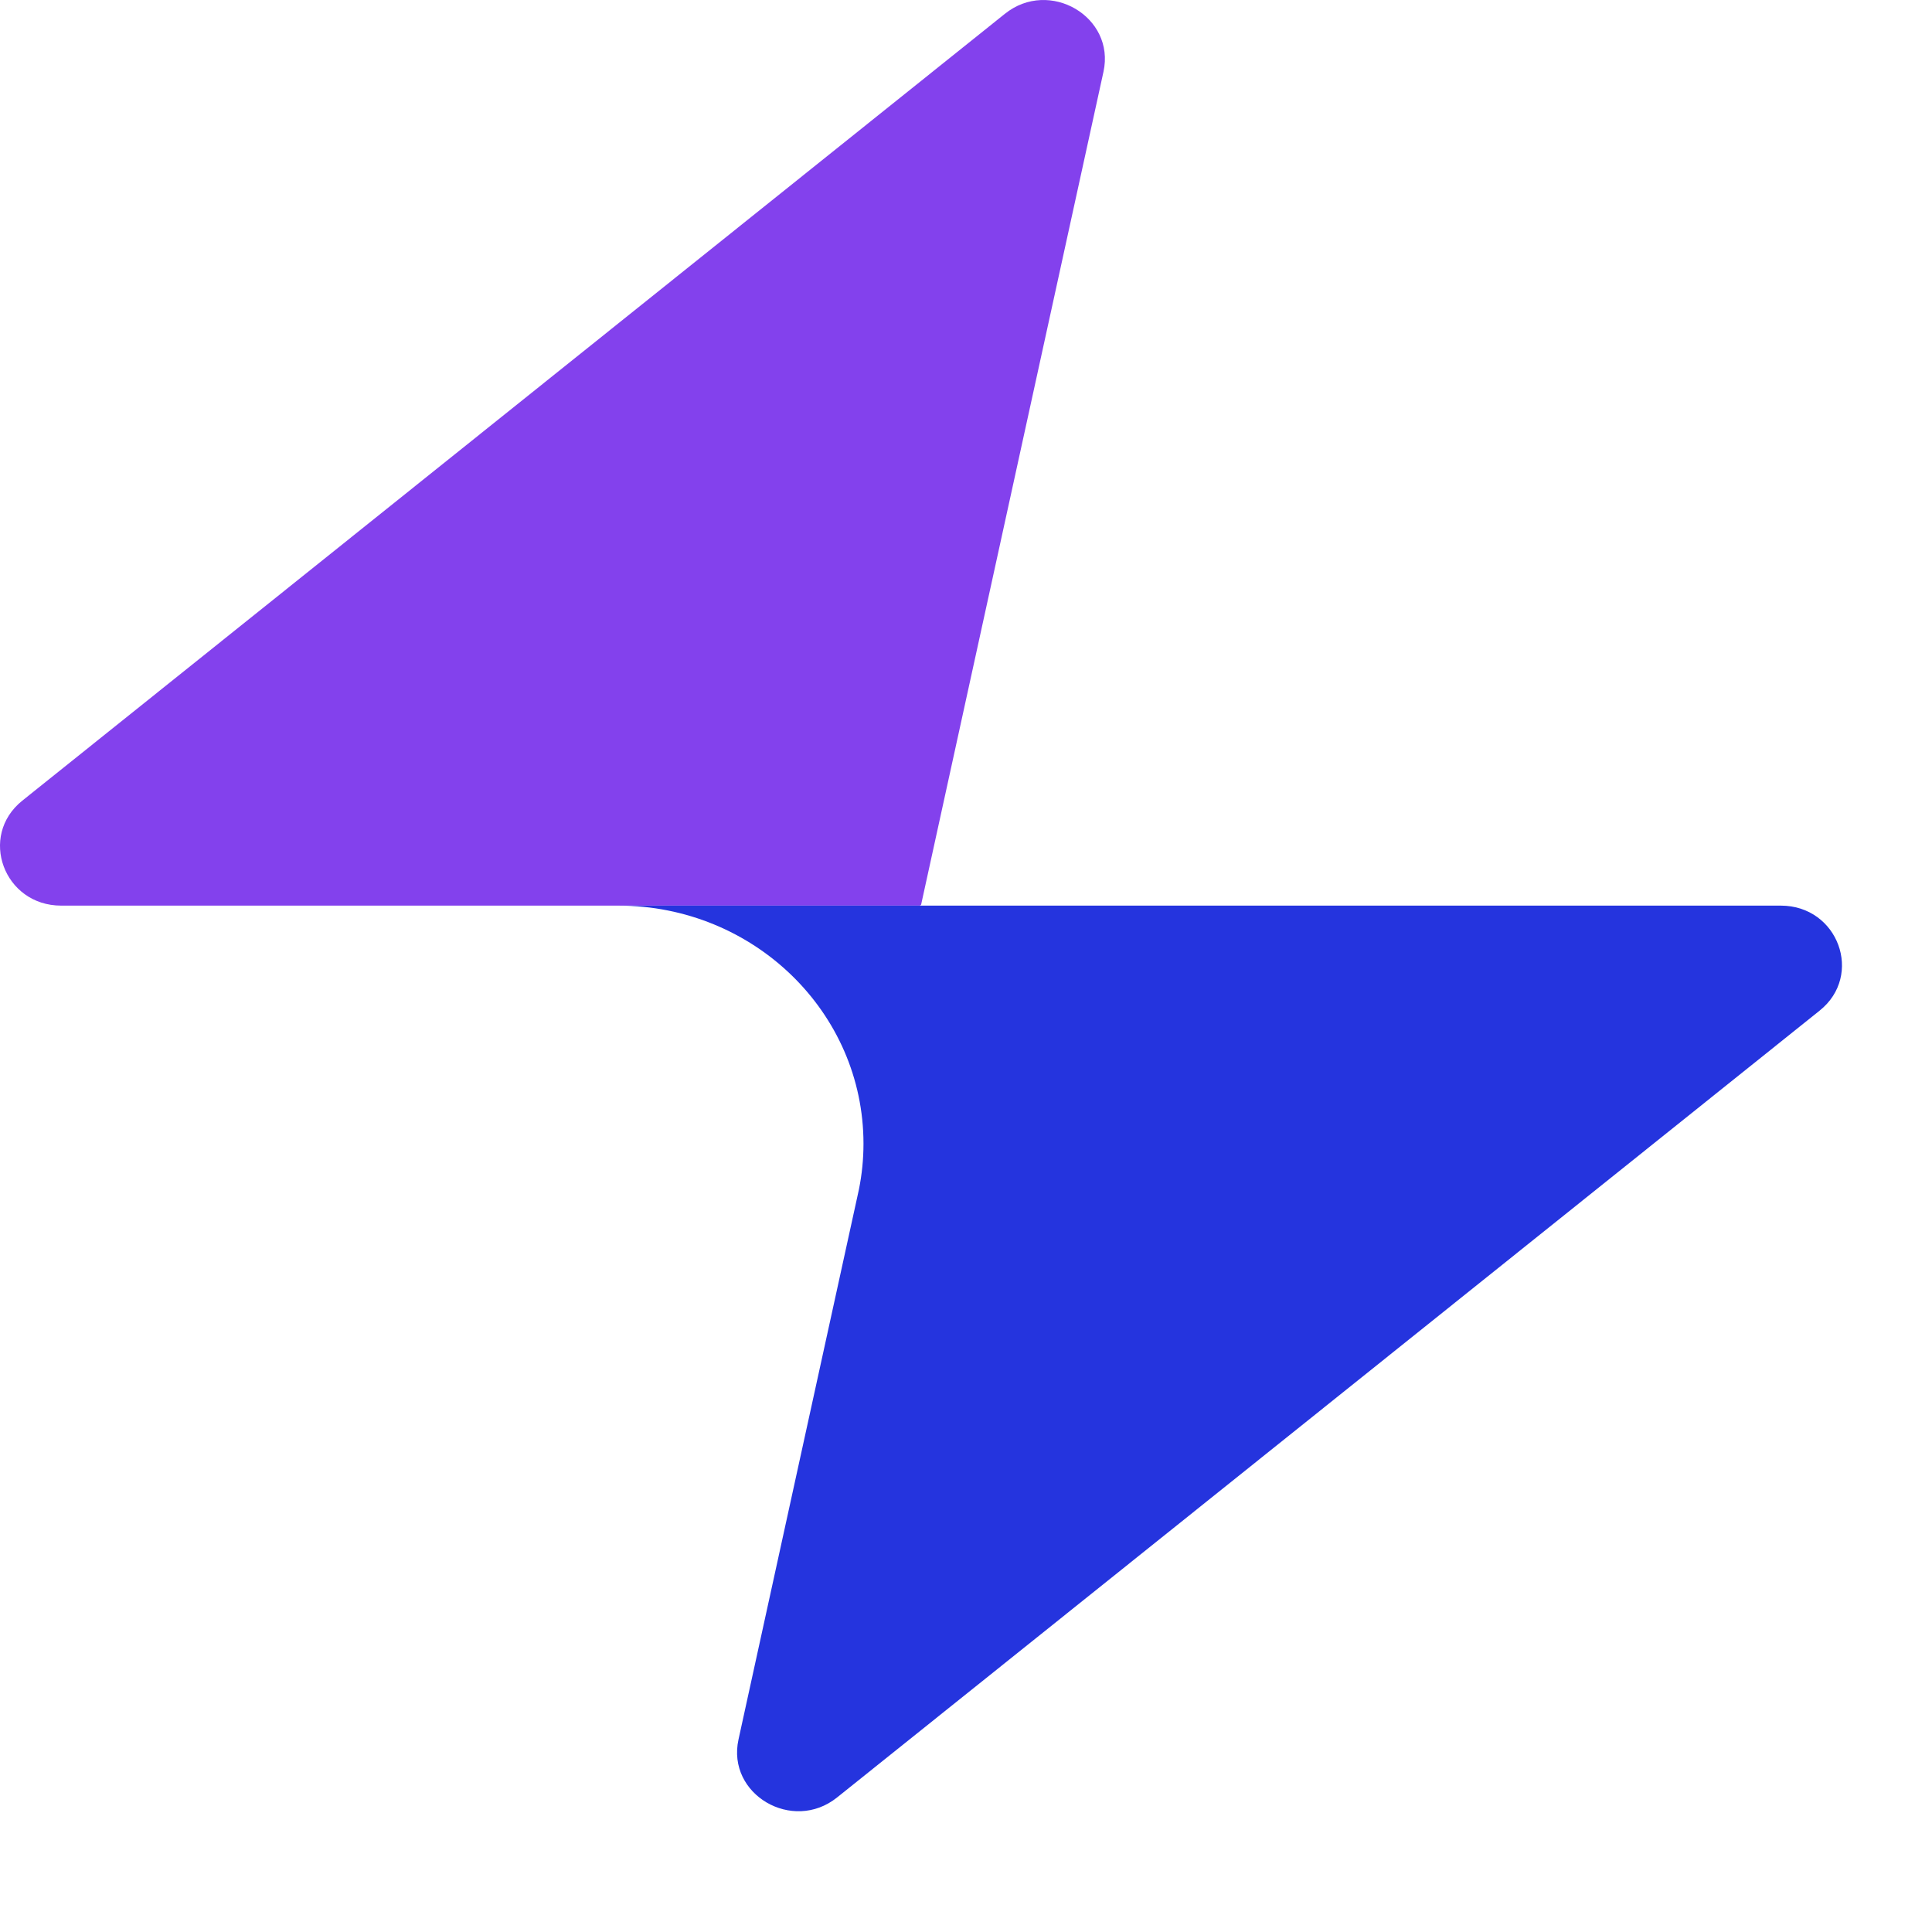 <svg width="30" height="30" viewBox="0 0 32 32" fill="none" xmlns="http://www.w3.org/2000/svg"
  class="w-auto max-md:h-[18px]">
  <path
    d="M18.277 1.189L15.258 14.978C15.255 14.991 15.243 15 15.23 15H1.013C0.065 15 -0.362 13.847 0.37 13.261L16.645 0.228C17.383 -0.363 18.476 0.28 18.277 1.189Z"
    fill="#8341ED"></path>
  <path
    d="M14.227 19.698C14.276 19.454 14.302 19.201 14.302 18.943C14.302 16.765 12.484 15 10.242 15H29.496C30.444 15 30.871 16.153 30.139 16.739L13.864 29.772C13.126 30.363 12.032 29.72 12.232 28.811L14.193 19.854C14.205 19.802 14.216 19.751 14.227 19.698Z"
    fill="#2534DE"></path>

</svg>